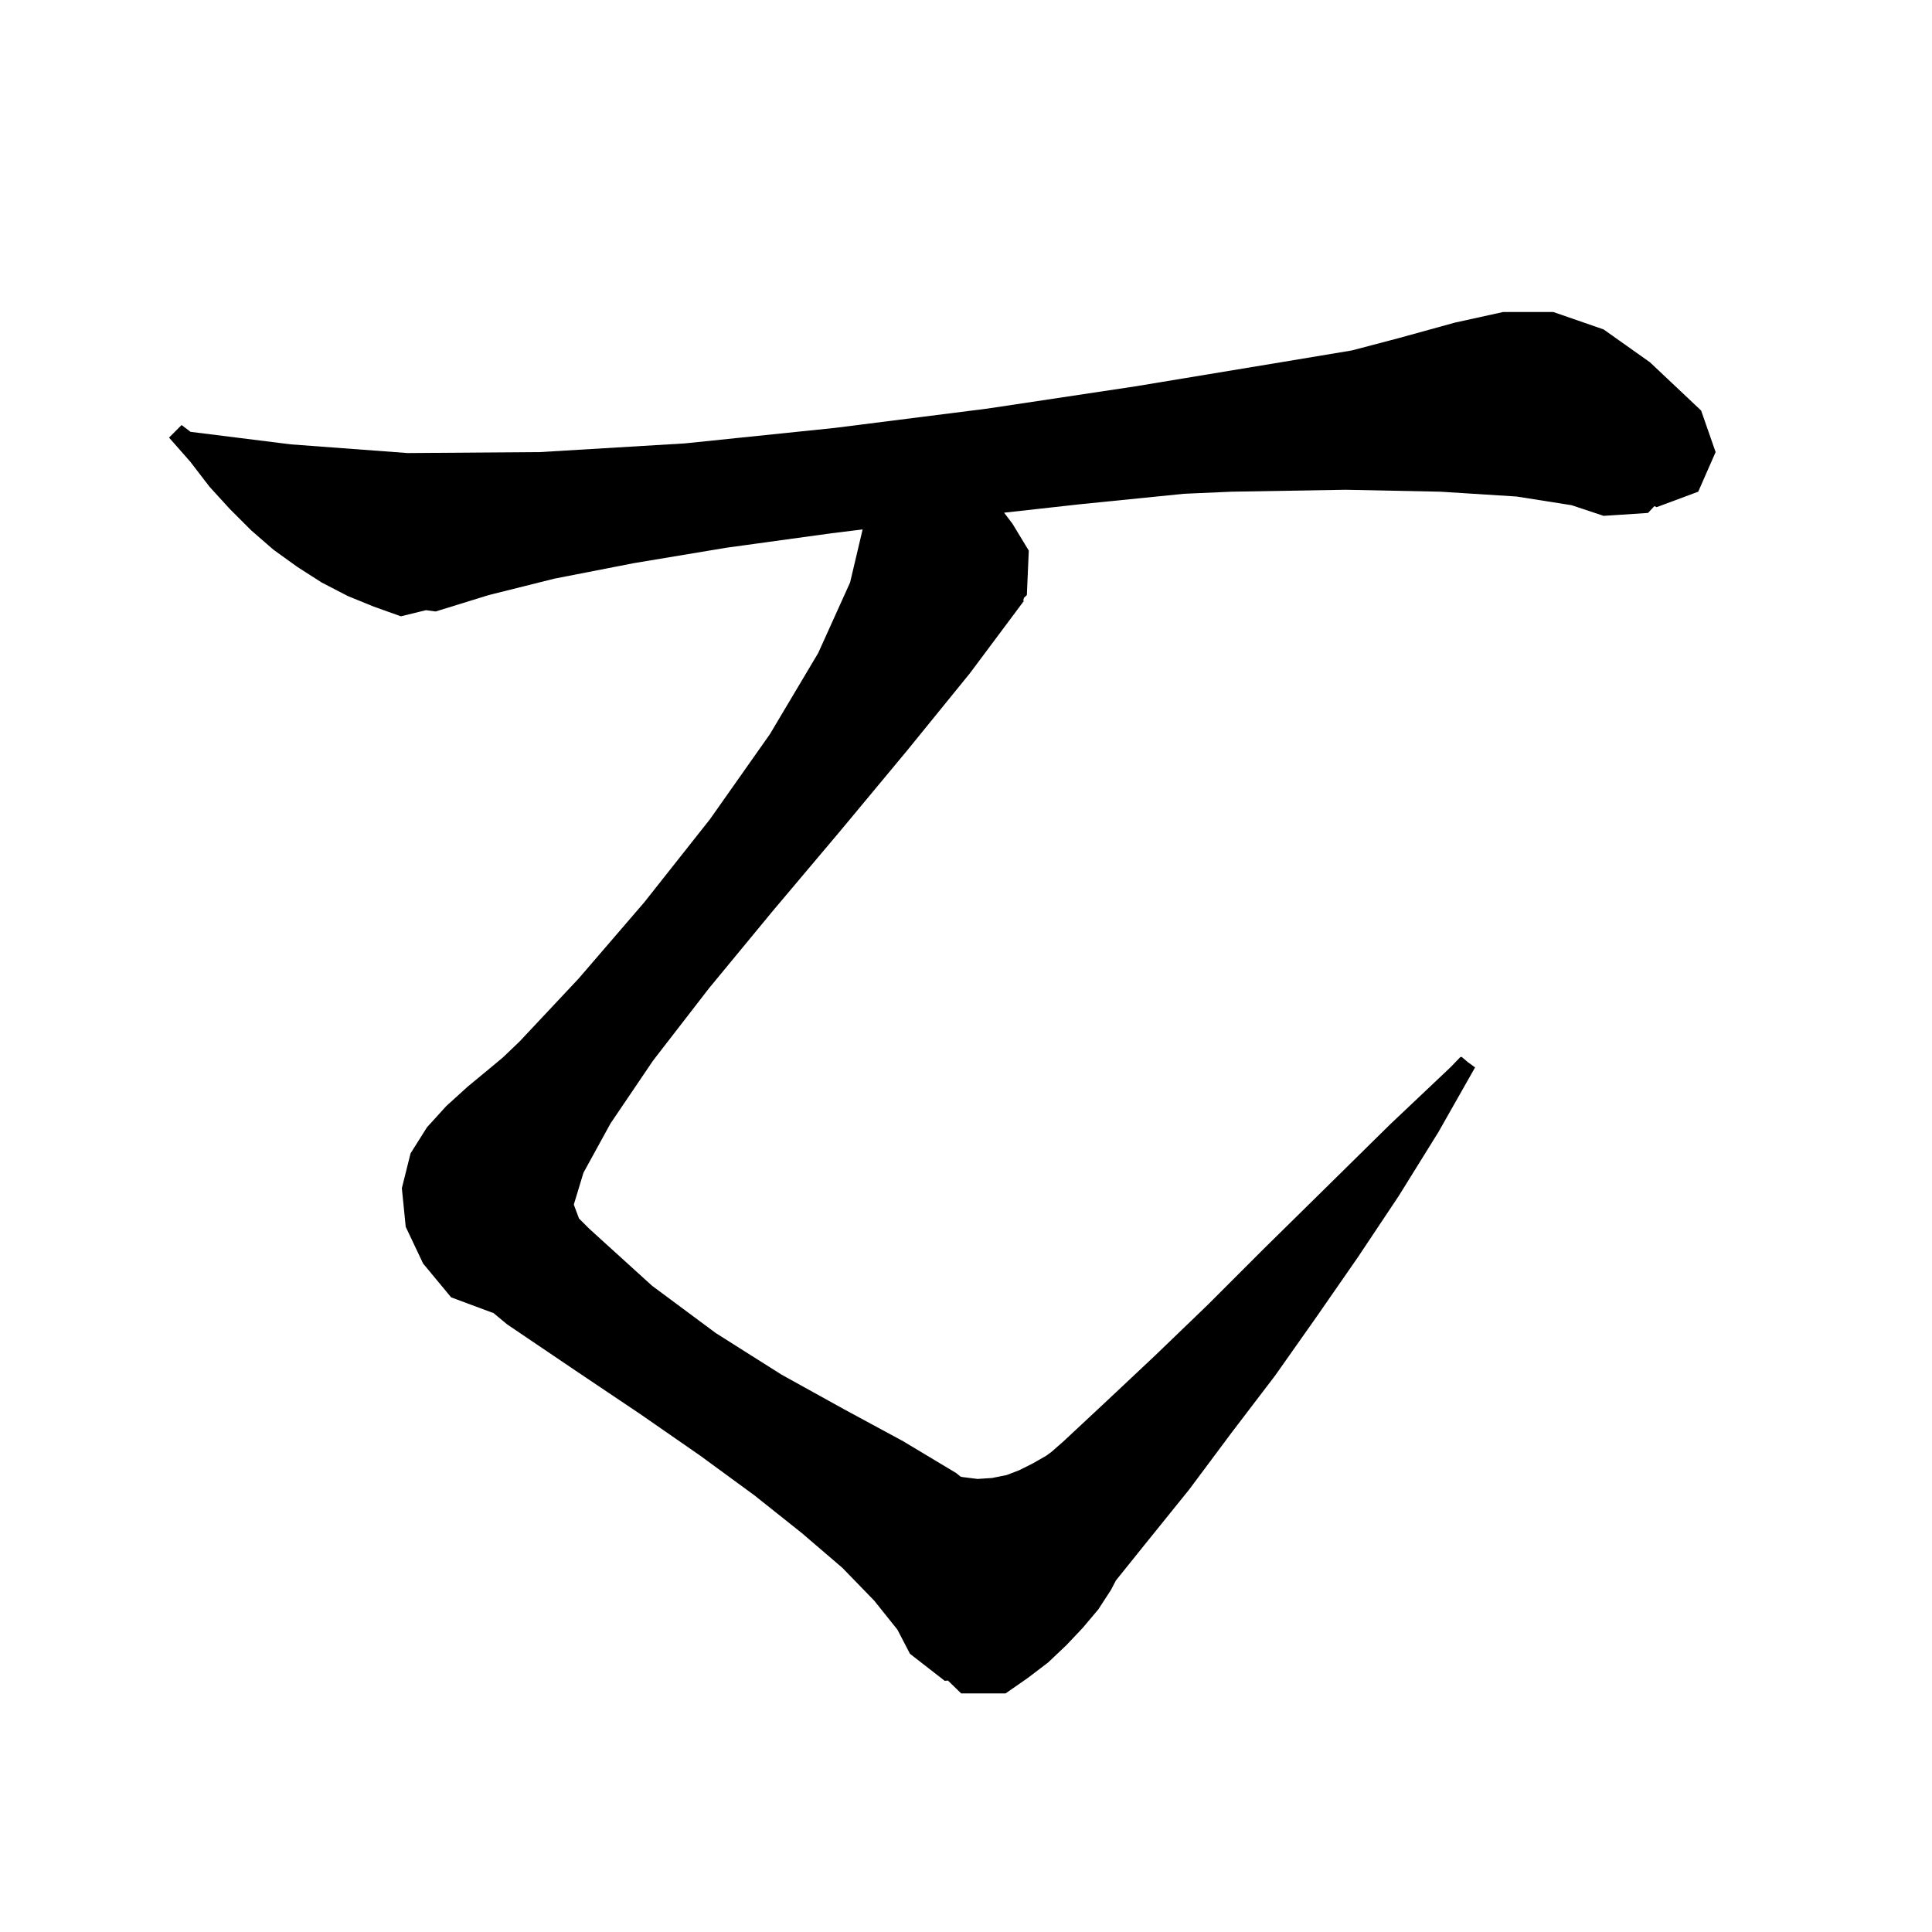 <svg xmlns="http://www.w3.org/2000/svg" xmlns:xlink="http://www.w3.org/1999/xlink" version="1.1" baseProfile="full" viewBox="0 0 200 200" width="200" height="200">
<g fill="black">
<path d="M 157.0 51.4 L 149.1 50.9 L 139.3 50.7 L 127.5 50.9 L 122.568 51.116 L 111.8 52.2 L 103.943 53.073 L 104.8 54.2 L 106.5 57.0 L 106.3 61.6 L 105.963 61.927 L 106.0 62.0 L 105.892 62.13 L 106.0 62.2 L 100.4 69.7 L 93.9 77.7 L 87.0 86.0 L 80.0 94.3 L 73.4 102.3 L 67.6 109.8 L 63.2 116.3 L 60.4 121.4 L 59.4 124.7 L 59.94 126.14 L 61.0 127.2 L 67.5 133.1 L 74.1 138.0 L 80.9 142.3 L 87.4 145.9 L 93.5 149.2 L 99.0 152.5 L 99.426 152.852 L 99.6 152.9 L 101.2 153.1 L 102.7 153.0 L 104.2 152.7 L 105.5 152.2 L 106.9 151.5 L 108.3 150.7 L 108.856 150.292 L 110.1 149.2 L 114.6 145.0 L 119.6 140.3 L 125.0 135.1 L 130.8 129.3 L 137.1 123.1 L 143.9 116.4 L 150.162 110.477 L 151.2 109.4 L 151.256 109.441 L 151.3 109.4 L 151.95 109.95 L 152.7 110.5 L 148.9 117.2 L 144.8 123.8 L 140.6 130.1 L 136.3 136.3 L 132.0 142.4 L 127.5 148.3 L 123.1 154.2 L 118.5 159.9 L 115.518 163.611 L 115.0 164.6 L 113.7 166.6 L 112.1 168.5 L 110.4 170.3 L 108.5 172.1 L 106.4 173.7 L 104.1 175.3 L 99.5 175.3 L 98.13 173.971 L 97.8 174.0 L 94.2 171.2 L 92.9 168.7 L 90.5 165.7 L 87.2 162.3 L 83.0 158.7 L 78.1 154.8 L 72.5 150.7 L 66.3 146.4 L 59.6 141.9 L 52.5 137.1 L 51.036 135.884 L 51.0 135.9 L 46.7 134.3 L 43.8 130.8 L 42.0 127.0 L 41.6 123.0 L 42.5 119.4 L 44.2 116.7 L 46.2 114.5 L 46.365 114.35 L 46.4 114.3 L 46.496 114.231 L 48.4 112.5 L 50.7 110.6 L 52.078 109.451 L 53.8 107.8 L 59.9 101.3 L 66.7 93.4 L 73.5 84.8 L 79.7 76.0 L 84.7 67.6 L 88.0 60.3 L 89.298 54.807 L 86.1 55.2 L 75.2 56.7 L 65.6 58.3 L 57.4 59.9 L 50.6 61.6 L 45.1 63.3 L 44.094 63.166 L 41.5 63.8 L 38.7 62.8 L 36.0 61.7 L 33.3 60.3 L 30.8 58.7 L 28.3 56.9 L 26.0 54.9 L 23.8 52.7 L 21.7 50.4 L 19.7 47.8 L 17.5 45.3 L 18.8 44.0 L 19.725 44.703 L 30.1 46.0 L 42.2 46.9 L 55.9 46.8 L 70.9 45.9 L 86.4 44.3 L 102.2 42.3 L 117.5 40.0 L 132.0 37.6 L 139.964 36.273 L 144.8 35.0 L 150.6 33.4 L 155.6 32.3 L 160.8 32.3 L 166.0 34.1 L 170.8 37.5 L 176.1 42.5 L 177.6 46.8 L 175.8 50.9 L 171.5 52.5 L 171.26 52.397 L 170.6 53.1 L 166.0 53.4 L 162.7 52.3 Z " />
</g>
</svg>
